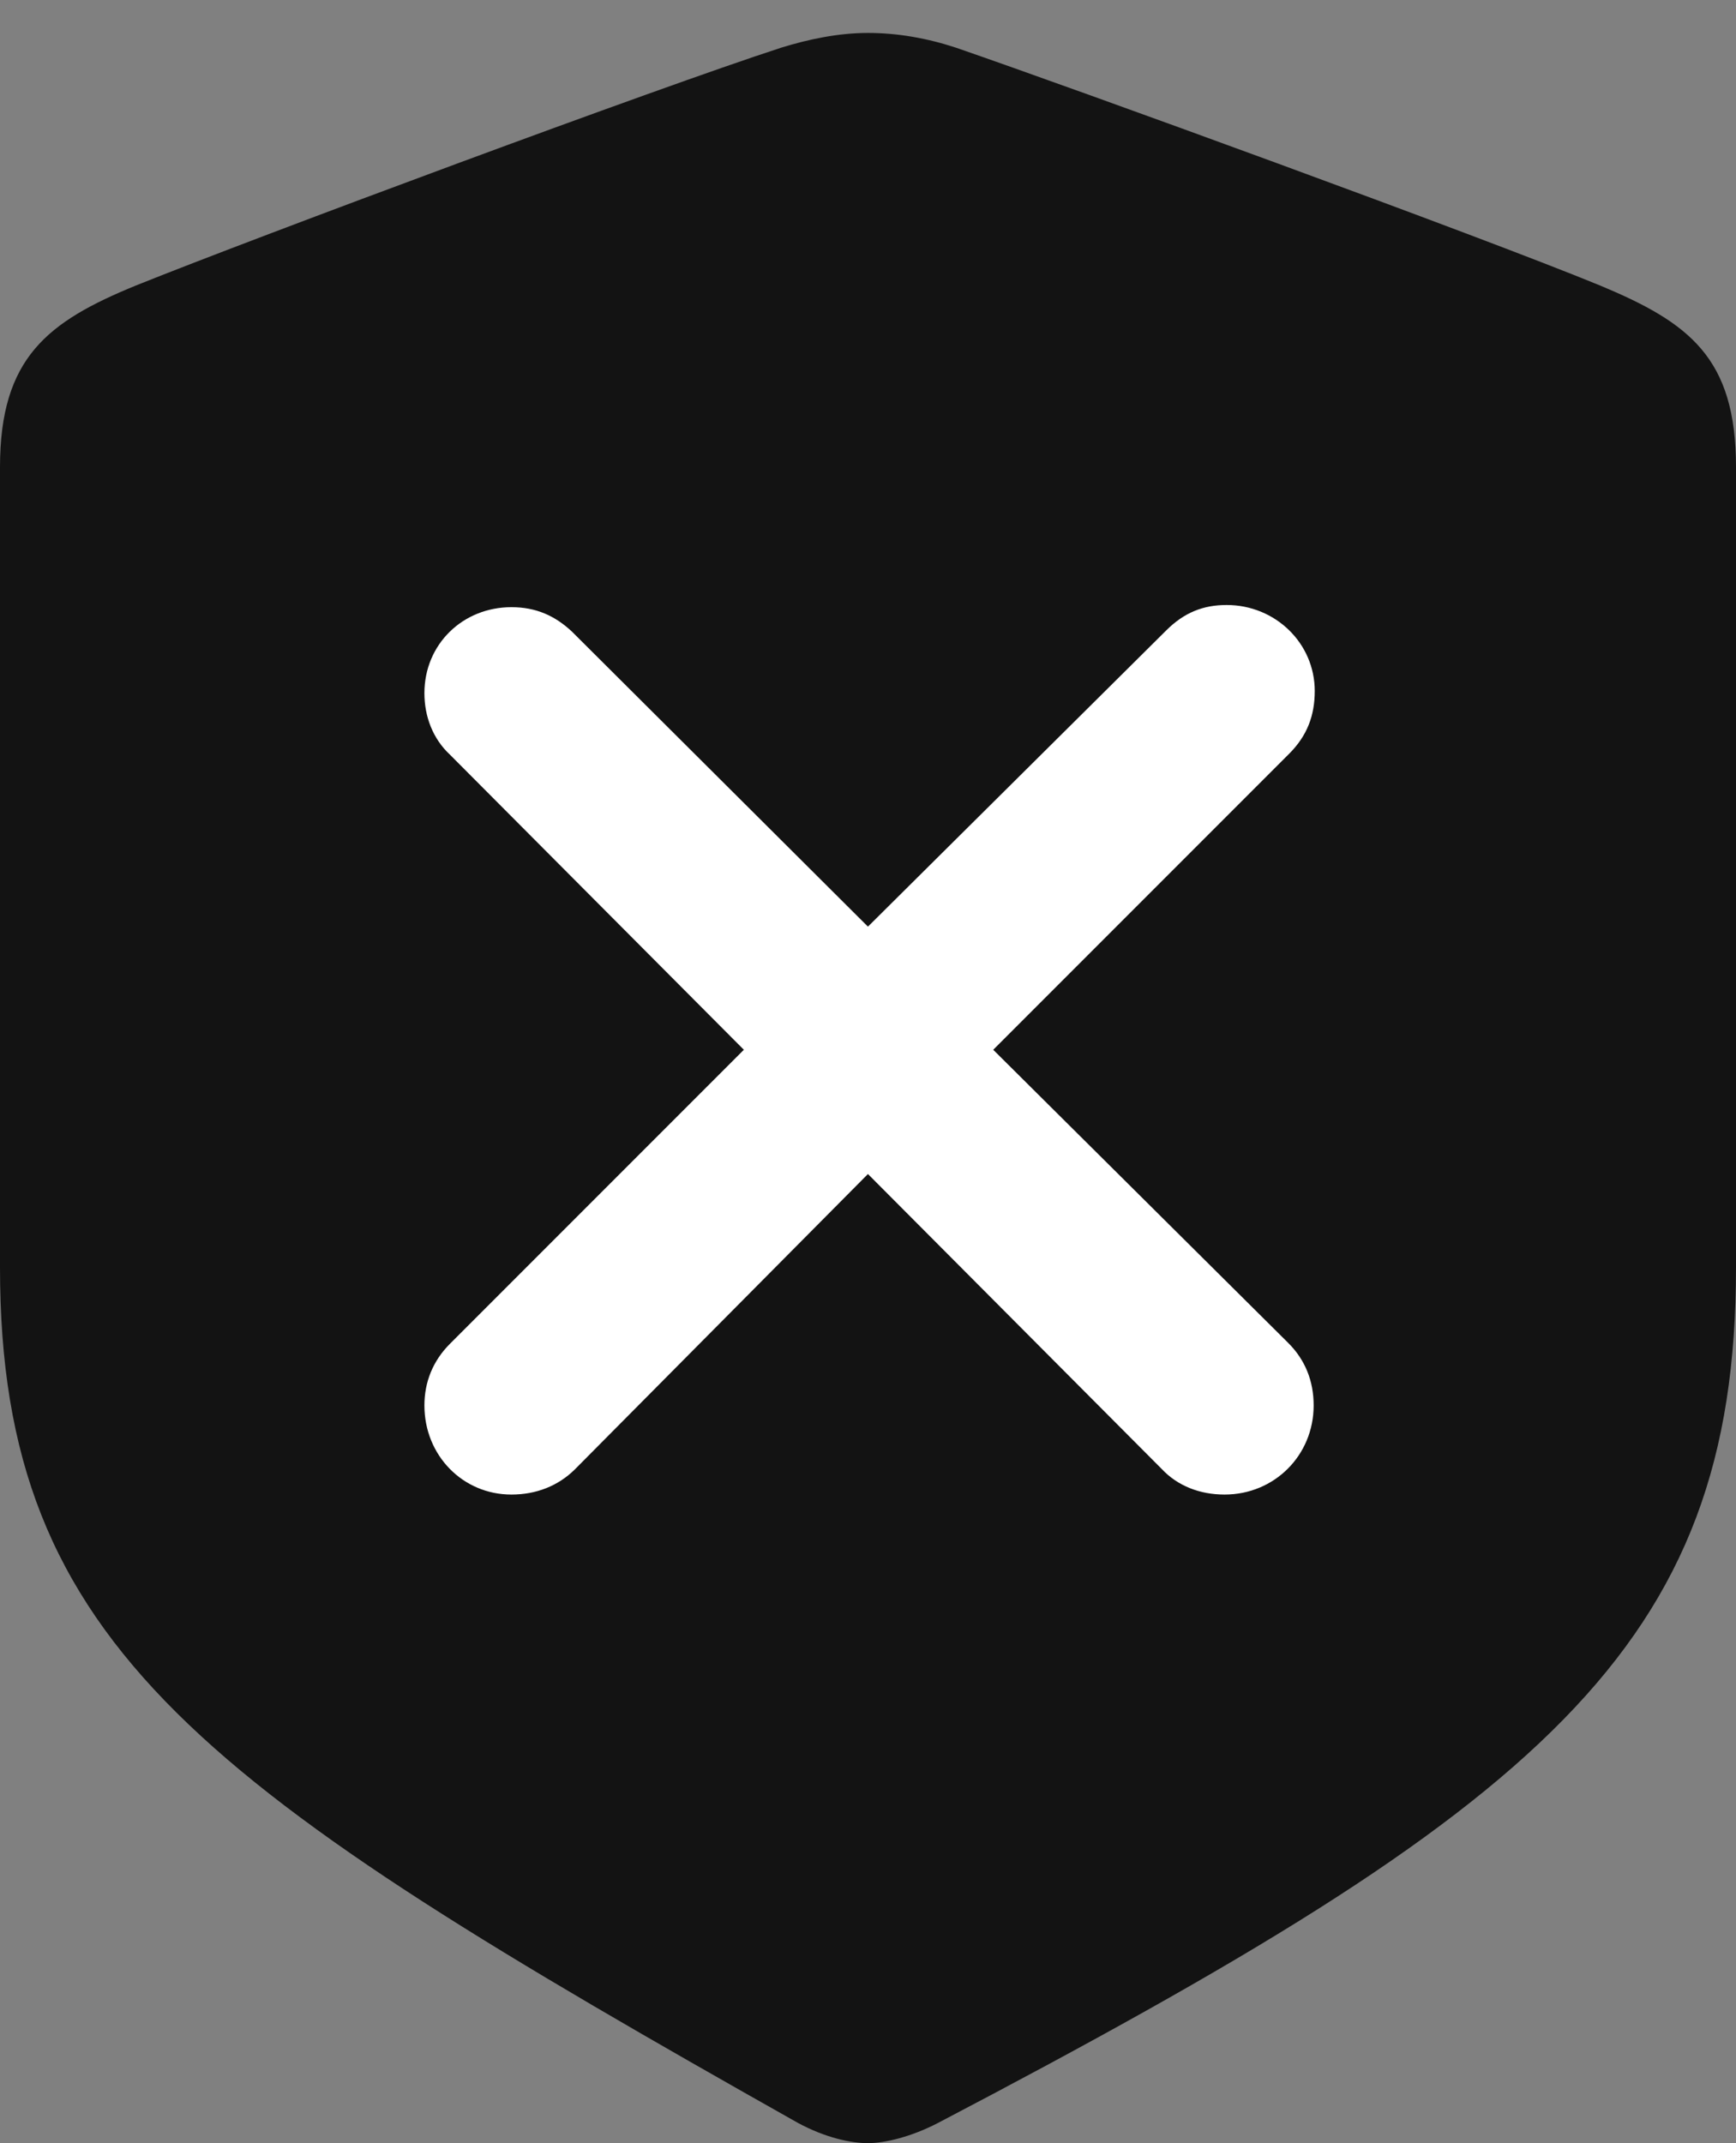 <?xml version="1.0" encoding="UTF-8"?>
<!--Generator: Apple Native CoreSVG 175.5-->
<!DOCTYPE svg
PUBLIC "-//W3C//DTD SVG 1.1//EN"
       "http://www.w3.org/Graphics/SVG/1.1/DTD/svg11.dtd">
<svg version="1.1" xmlns="http://www.w3.org/2000/svg" xmlns:xlink="http://www.w3.org/1999/xlink" width="15.977" height="19.717">
 <rect width="100%" height="100%" fill="#808080" stroke="none"/>
 <g>
  <rect height="19.717" opacity="0" width="15.977" x="0" y="0"/>
  <path d="M7.988 19.717C8.145 19.717 8.389 19.658 8.633 19.531C14.19 16.621 15.977 15.166 15.977 11.66L15.977 4.297C15.977 3.291 15.547 2.969 14.727 2.627C13.584 2.158 9.932 0.83 8.799 0.439C8.535 0.352 8.262 0.303 7.988 0.303C7.715 0.303 7.441 0.361 7.188 0.439C6.045 0.811 2.393 2.168 1.25 2.627C0.439 2.959 0 3.291 0 4.297L0 11.66C0 15.166 1.885 16.455 7.344 19.531C7.598 19.668 7.832 19.717 7.988 19.717Z" fill="#000000" fill-opacity="0.85"/>
  <path d="M4.707 13.75C4.258 13.75 3.906 13.389 3.906 12.93C3.906 12.715 3.984 12.52 4.141 12.363L6.846 9.658L4.141 6.943C3.984 6.797 3.906 6.592 3.906 6.377C3.906 5.928 4.258 5.586 4.707 5.586C4.932 5.586 5.107 5.664 5.264 5.811L7.988 8.525L10.732 5.801C10.898 5.635 11.074 5.566 11.289 5.566C11.738 5.566 12.1 5.918 12.1 6.357C12.1 6.582 12.031 6.768 11.865 6.934L9.141 9.658L11.855 12.354C12.012 12.51 12.09 12.705 12.09 12.93C12.09 13.389 11.729 13.75 11.27 13.75C11.045 13.75 10.84 13.672 10.693 13.516L7.988 10.801L5.293 13.516C5.137 13.672 4.932 13.75 4.707 13.75Z" fill="#ffffff"/>
 </g>
</svg>
